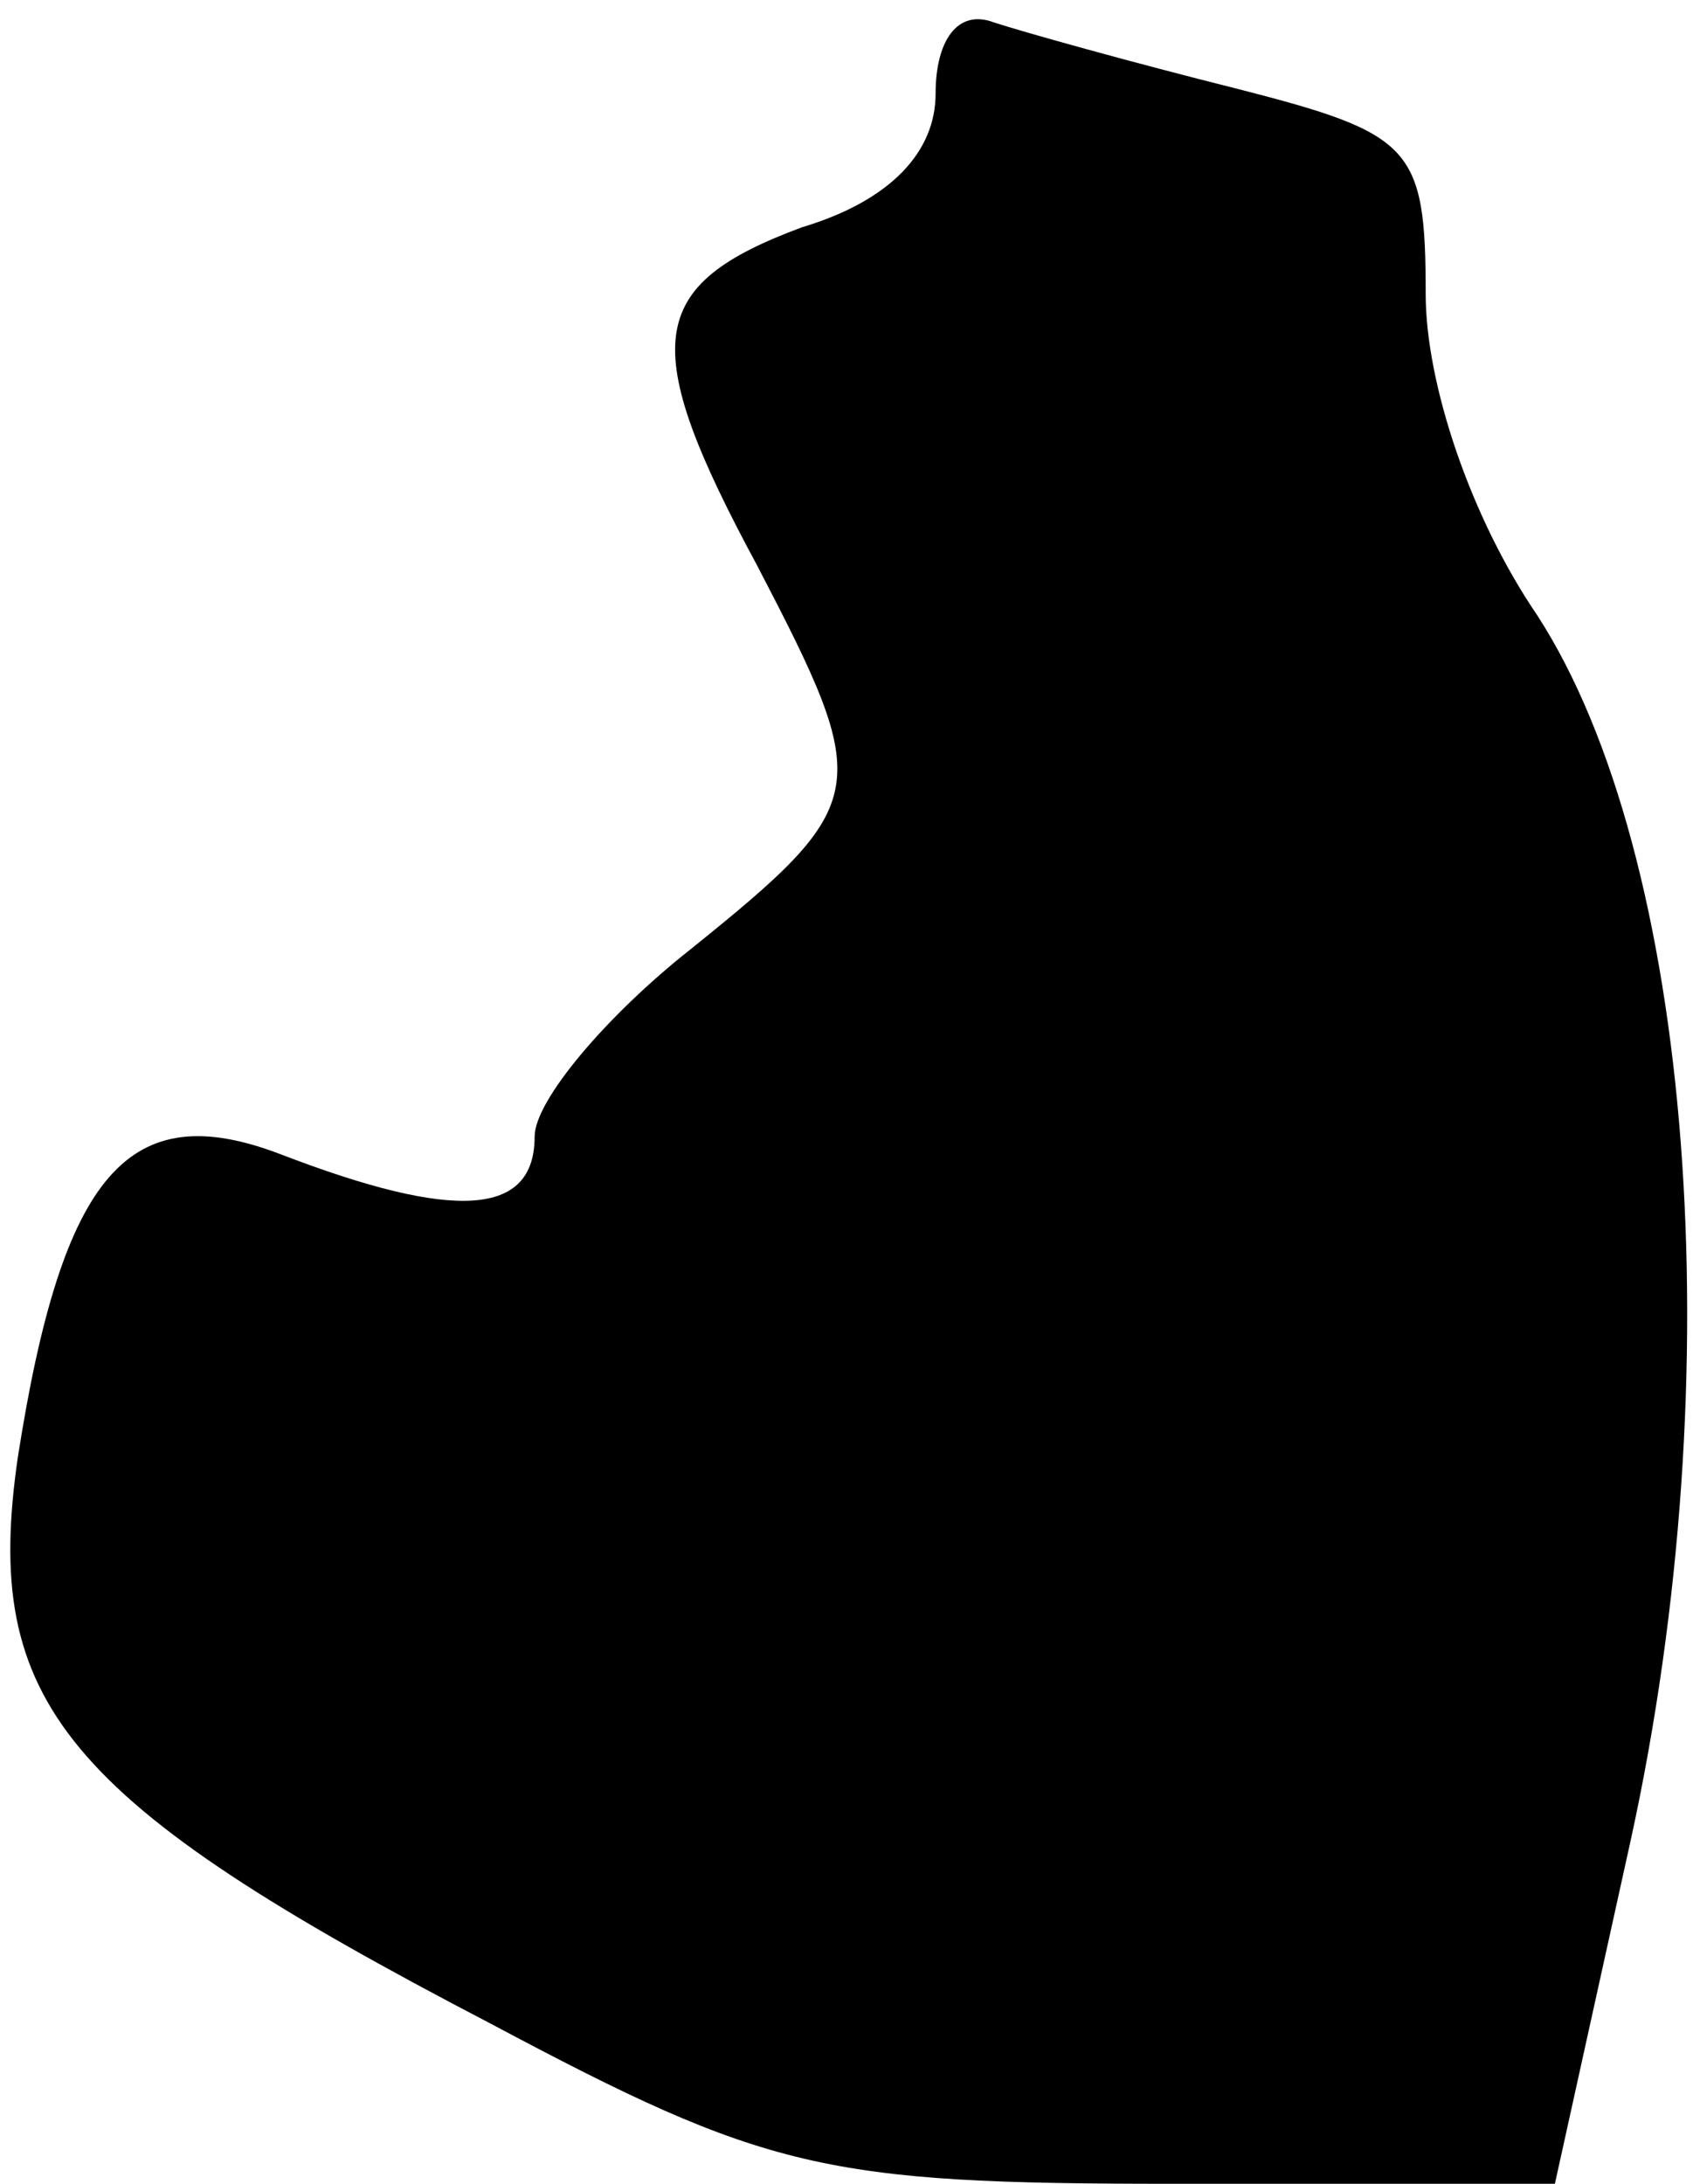 <?xml version="1.0" standalone="no"?>
<!DOCTYPE svg PUBLIC "-//W3C//DTD SVG 20010904//EN"
 "http://www.w3.org/TR/2001/REC-SVG-20010904/DTD/svg10.dtd">
<svg version="1.0" xmlns="http://www.w3.org/2000/svg"
 width="38pt" height="49pt" viewBox="0 0 38 49"
 preserveAspectRatio="xMidYMid meet">
<g transform="translate(0,49) scale(0.1,-0.1)"
fill="#000000" stroke="none">
<path fill="#000000" stroke="none" d="M210 469 c0 -13 -10 -24 -30 -30 -35
-13 -37 -26 -10 -76 26 -50 26 -53 -15 -86 -19 -15 -35 -34 -35 -42 0 -18 -18
-19 -57 -4 -34 13 -49 -4 -59 -68 -8 -55 10 -77 106 -127 62 -33 75 -36 153
-36 l86 0 17 77 c23 105 14 221 -21 275 -15 22 -25 52 -25 72 0 33 -3 36 -42
46 -24 6 -49 13 -55 15 -8 3 -13 -4 -13 -16z"/>
</g>
</svg>
